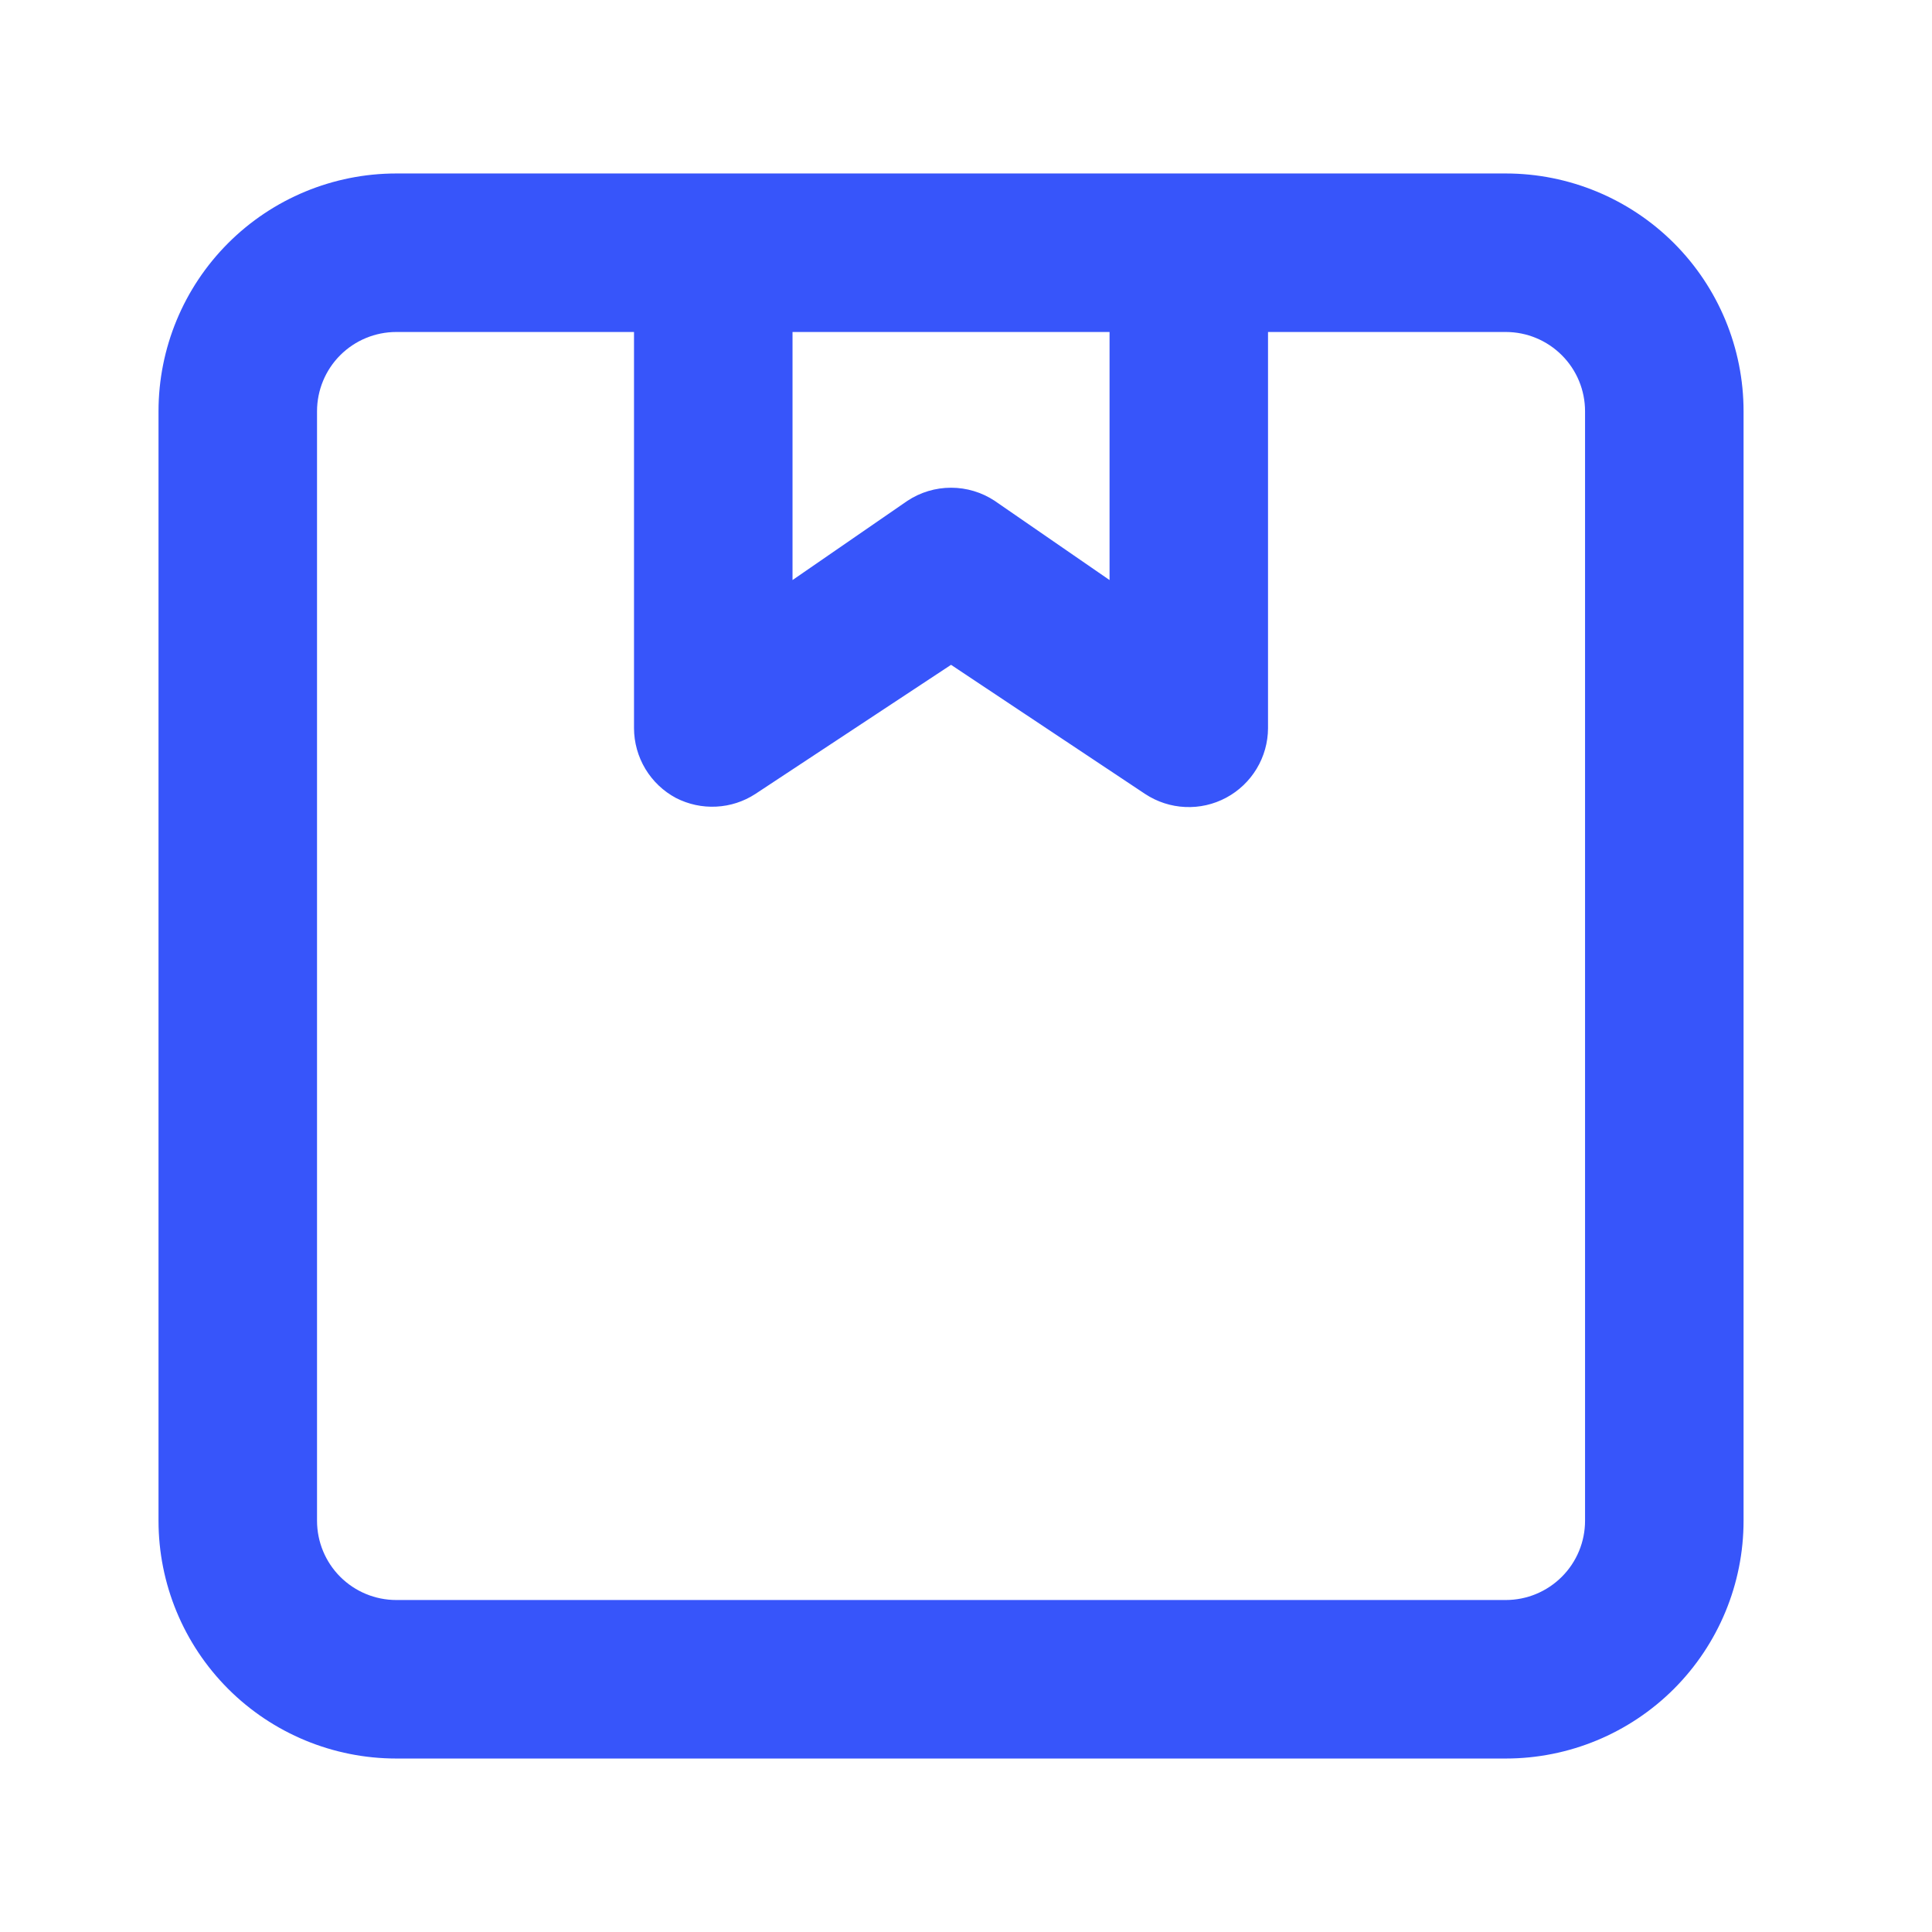 <svg width="43" height="43" viewBox="0 0 43 43" fill="none" xmlns="http://www.w3.org/2000/svg">
<path d="M33.514 3.861H8.82C7.416 3.861 6.07 4.419 5.078 5.411C4.086 6.403 3.528 7.749 3.528 9.153V33.847C3.528 35.251 4.086 36.596 5.078 37.589C6.07 38.581 7.416 39.139 8.82 39.139H33.514C34.917 39.139 36.263 38.581 37.256 37.589C38.248 36.596 38.806 35.251 38.806 33.847V9.153C38.806 7.749 38.248 6.403 37.256 5.411C36.263 4.419 34.917 3.861 33.514 3.861ZM17.639 7.389H24.695V12.91L22.137 11.146C21.849 10.956 21.512 10.855 21.167 10.855C20.822 10.855 20.485 10.956 20.197 11.146L17.639 12.91V7.389ZM35.278 33.847C35.278 34.315 35.092 34.764 34.761 35.094C34.43 35.425 33.982 35.611 33.514 35.611H8.82C8.352 35.611 7.903 35.425 7.572 35.094C7.242 34.764 7.056 34.315 7.056 33.847V9.153C7.056 8.685 7.242 8.236 7.572 7.906C7.903 7.575 8.352 7.389 8.82 7.389H14.111V16.208C14.112 16.527 14.2 16.84 14.364 17.114C14.529 17.387 14.764 17.611 15.046 17.761C15.322 17.902 15.63 17.969 15.94 17.953C16.25 17.938 16.55 17.841 16.81 17.672L21.167 14.797L25.488 17.672C25.754 17.847 26.061 17.947 26.378 17.961C26.696 17.976 27.011 17.904 27.291 17.754C27.571 17.604 27.805 17.381 27.969 17.109C28.133 16.837 28.221 16.526 28.222 16.208V7.389H33.514C33.982 7.389 34.43 7.575 34.761 7.906C35.092 8.236 35.278 8.685 35.278 9.153V33.847Z" fill="#3755FA"/>
</svg>
